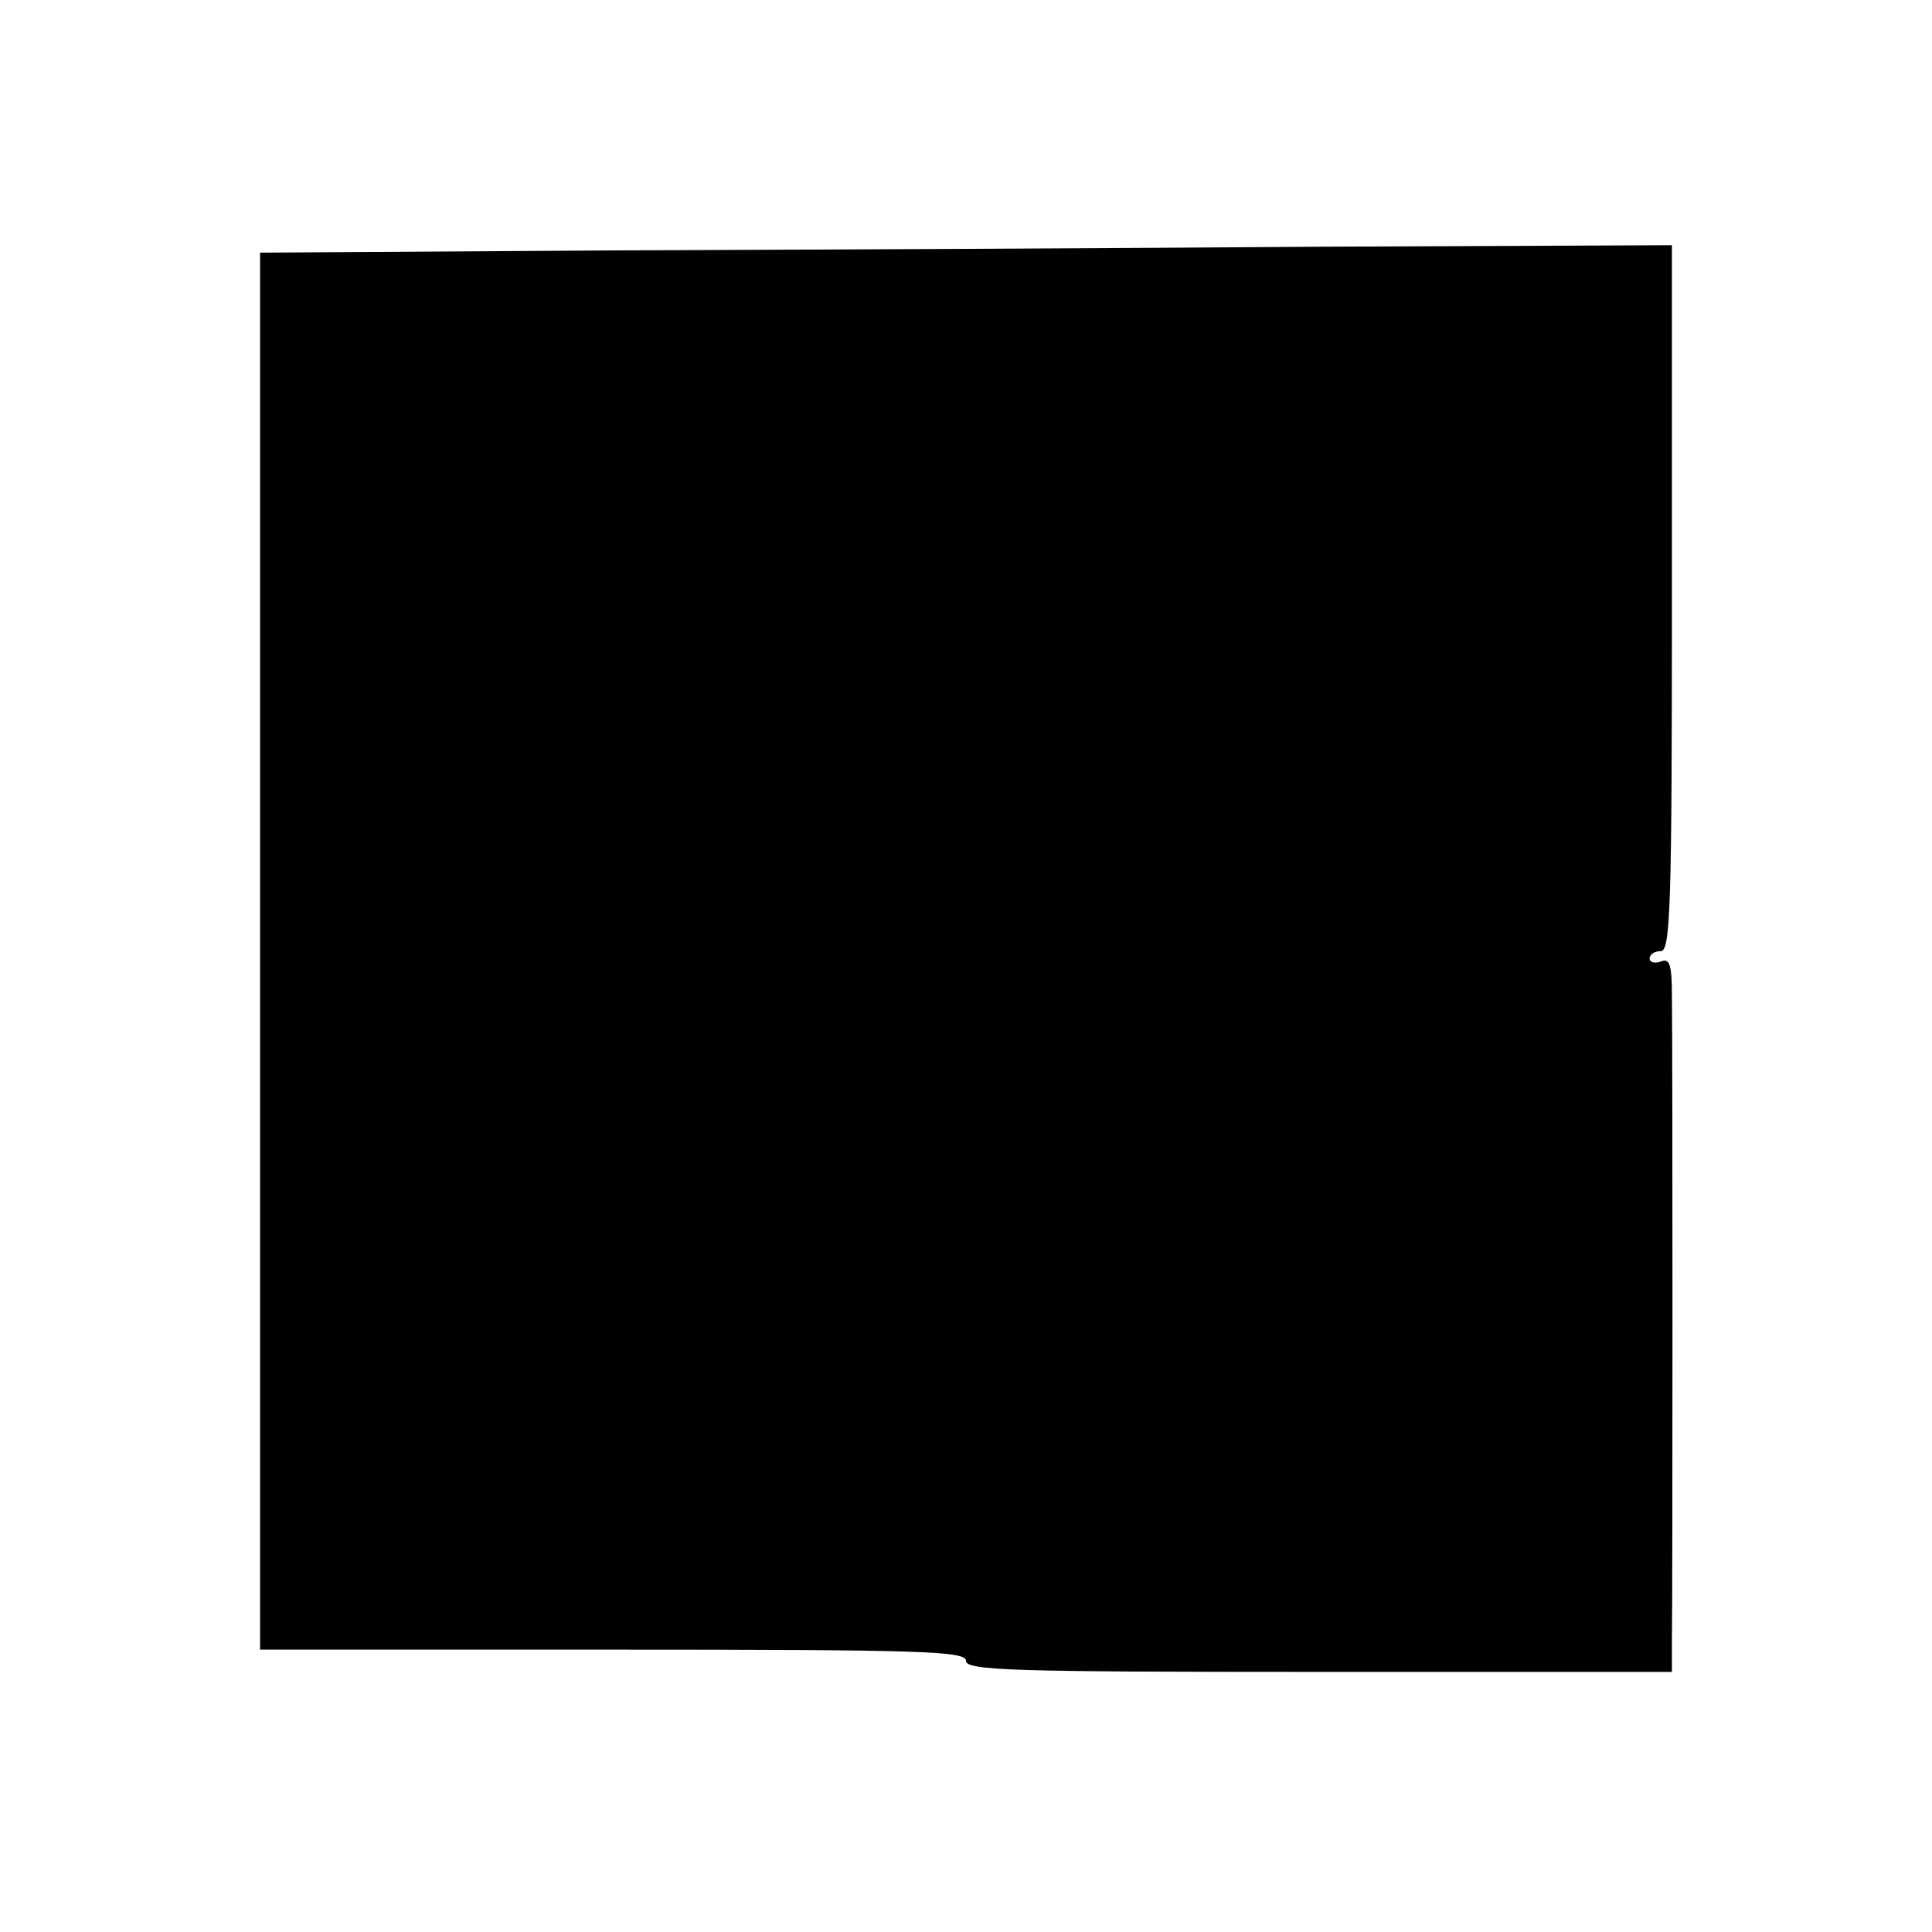 <?xml version="1.0" standalone="no"?>
<!DOCTYPE svg PUBLIC "-//W3C//DTD SVG 20010904//EN"
 "http://www.w3.org/TR/2001/REC-SVG-20010904/DTD/svg10.dtd">
<svg version="1.0" xmlns="http://www.w3.org/2000/svg"
 width="260pt" height="260pt" viewBox="0 0 260 260"
 preserveAspectRatio="xMidYMid meet">
<g transform="translate(0,260) scale(0.1,-0.1)"
fill="#000000" stroke="none">
<path d="M828 2263 l-478 -3 0 -940 0 -940 475 0 c416 0 475 -2 475 -15 0 -13
59 -15 475 -15 l475 0 0 43 c1 56 1 797 0 866 0 43 -3 52 -15 47 -8 -3 -15 -1
-15 4 0 6 7 10 15 10 13 0 15 59 15 475 l0 475 -472 -2 c-260 -2 -688 -4 -950
-5z"/>
</g>
</svg>

